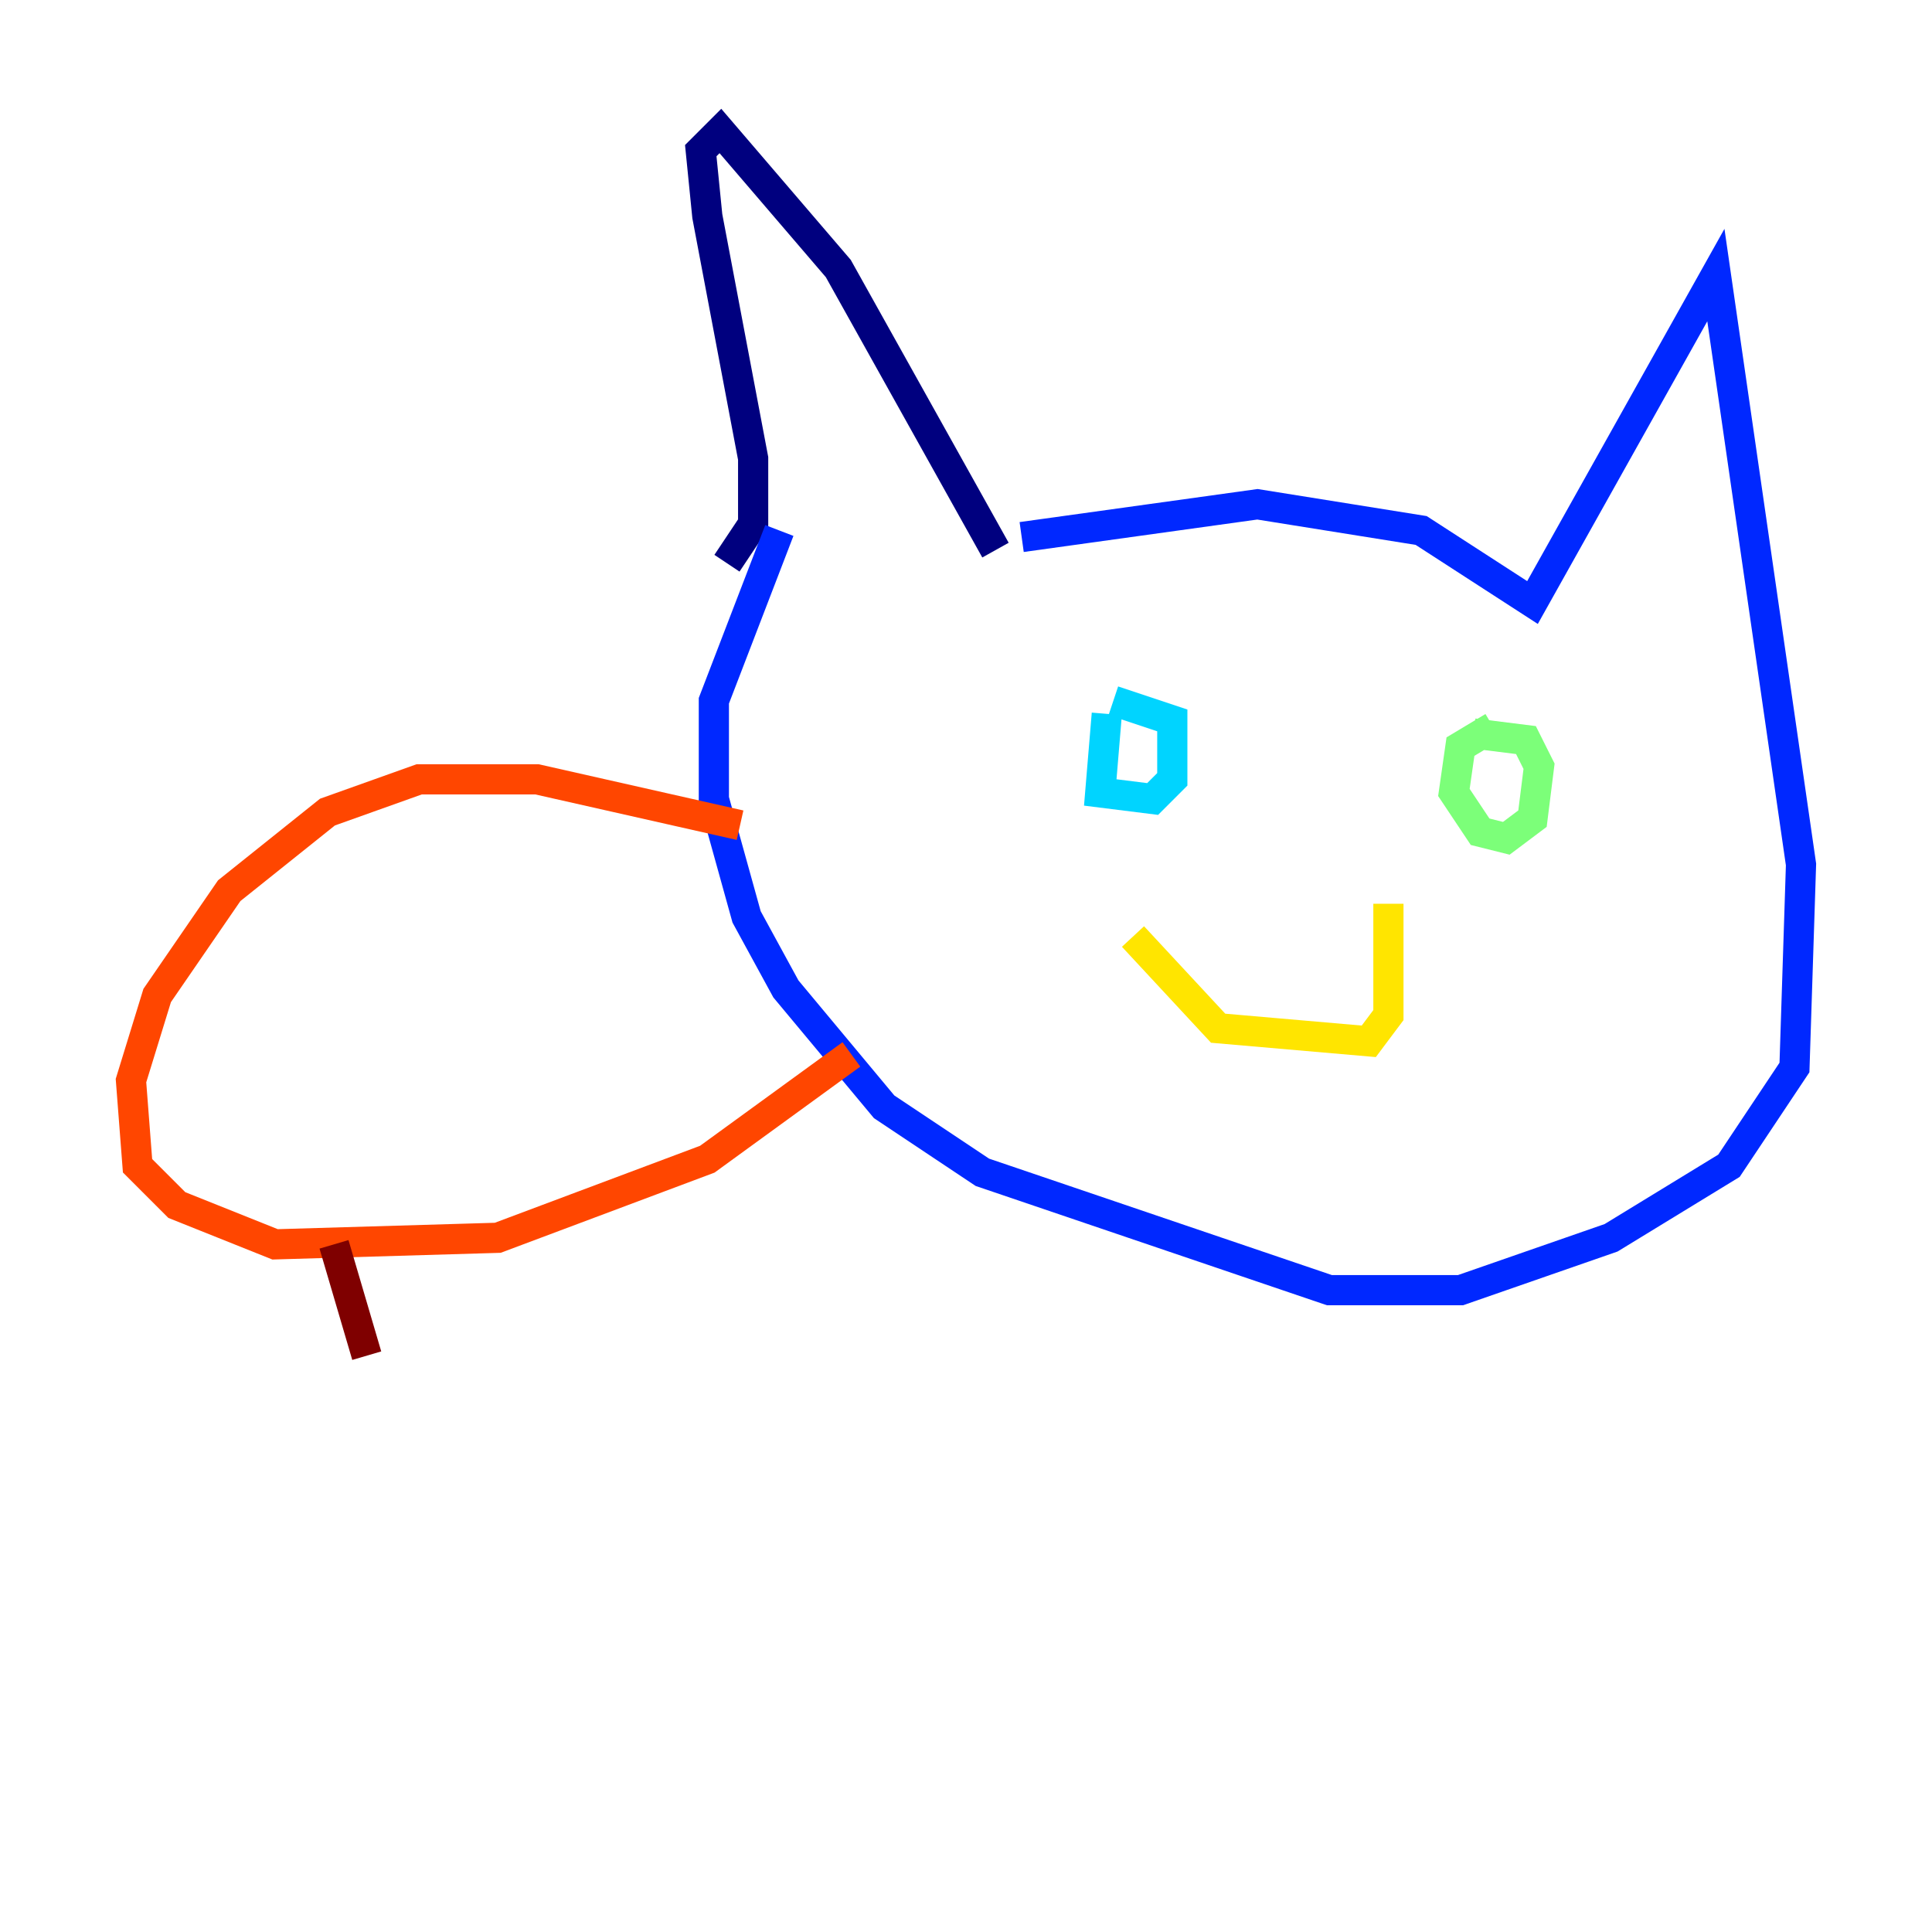 <?xml version="1.0" encoding="utf-8" ?>
<svg baseProfile="tiny" height="128" version="1.2" viewBox="0,0,128,128" width="128" xmlns="http://www.w3.org/2000/svg" xmlns:ev="http://www.w3.org/2001/xml-events" xmlns:xlink="http://www.w3.org/1999/xlink"><defs /><polyline fill="none" points="48.163,37.315 49.898,34.712 49.898,30.373 46.861,14.319 46.427,9.98 47.729,8.678 55.539,17.79 65.953,36.447" stroke="#00007f" stroke-width="2" /><polyline fill="none" points="67.688,35.58 83.308,33.41 94.156,35.146 101.532,39.919 113.681,18.224 119.322,57.275 118.888,70.725 114.549,77.234 106.739,82.007 96.759,85.478 88.081,85.478 65.085,77.668 58.576,73.329 52.068,65.519 49.464,60.746 47.295,52.936 47.295,46.427 51.634,35.146" stroke="#0028ff" stroke-width="2" /><polyline fill="none" points="73.329,47.295 72.895,52.502 76.366,52.936 77.668,51.634 77.668,47.729 73.763,46.427" stroke="#00d4ff" stroke-width="2" /><polyline fill="none" points="98.929,48.163 96.759,49.464 96.325,52.502 98.061,55.105 99.797,55.539 101.532,54.237 101.966,50.766 101.098,49.031 97.627,48.597" stroke="#7cff79" stroke-width="2" /><polyline fill="none" points="75.064,62.047 80.705,68.122 90.685,68.99 91.986,67.254 91.986,59.878" stroke="#ffe500" stroke-width="2" /><polyline fill="none" points="49.031,54.671 35.58,51.634 27.77,51.634 21.695,53.803 15.186,59.01 10.414,65.953 8.678,71.593 9.112,77.234 11.715,79.837 18.224,82.441 32.976,82.007 46.861,76.8 56.407,69.858" stroke="#ff4600" stroke-width="2" /><polyline fill="none" points="22.129,82.441 24.298,89.817" stroke="#7f0000" stroke-width="2" /></svg>